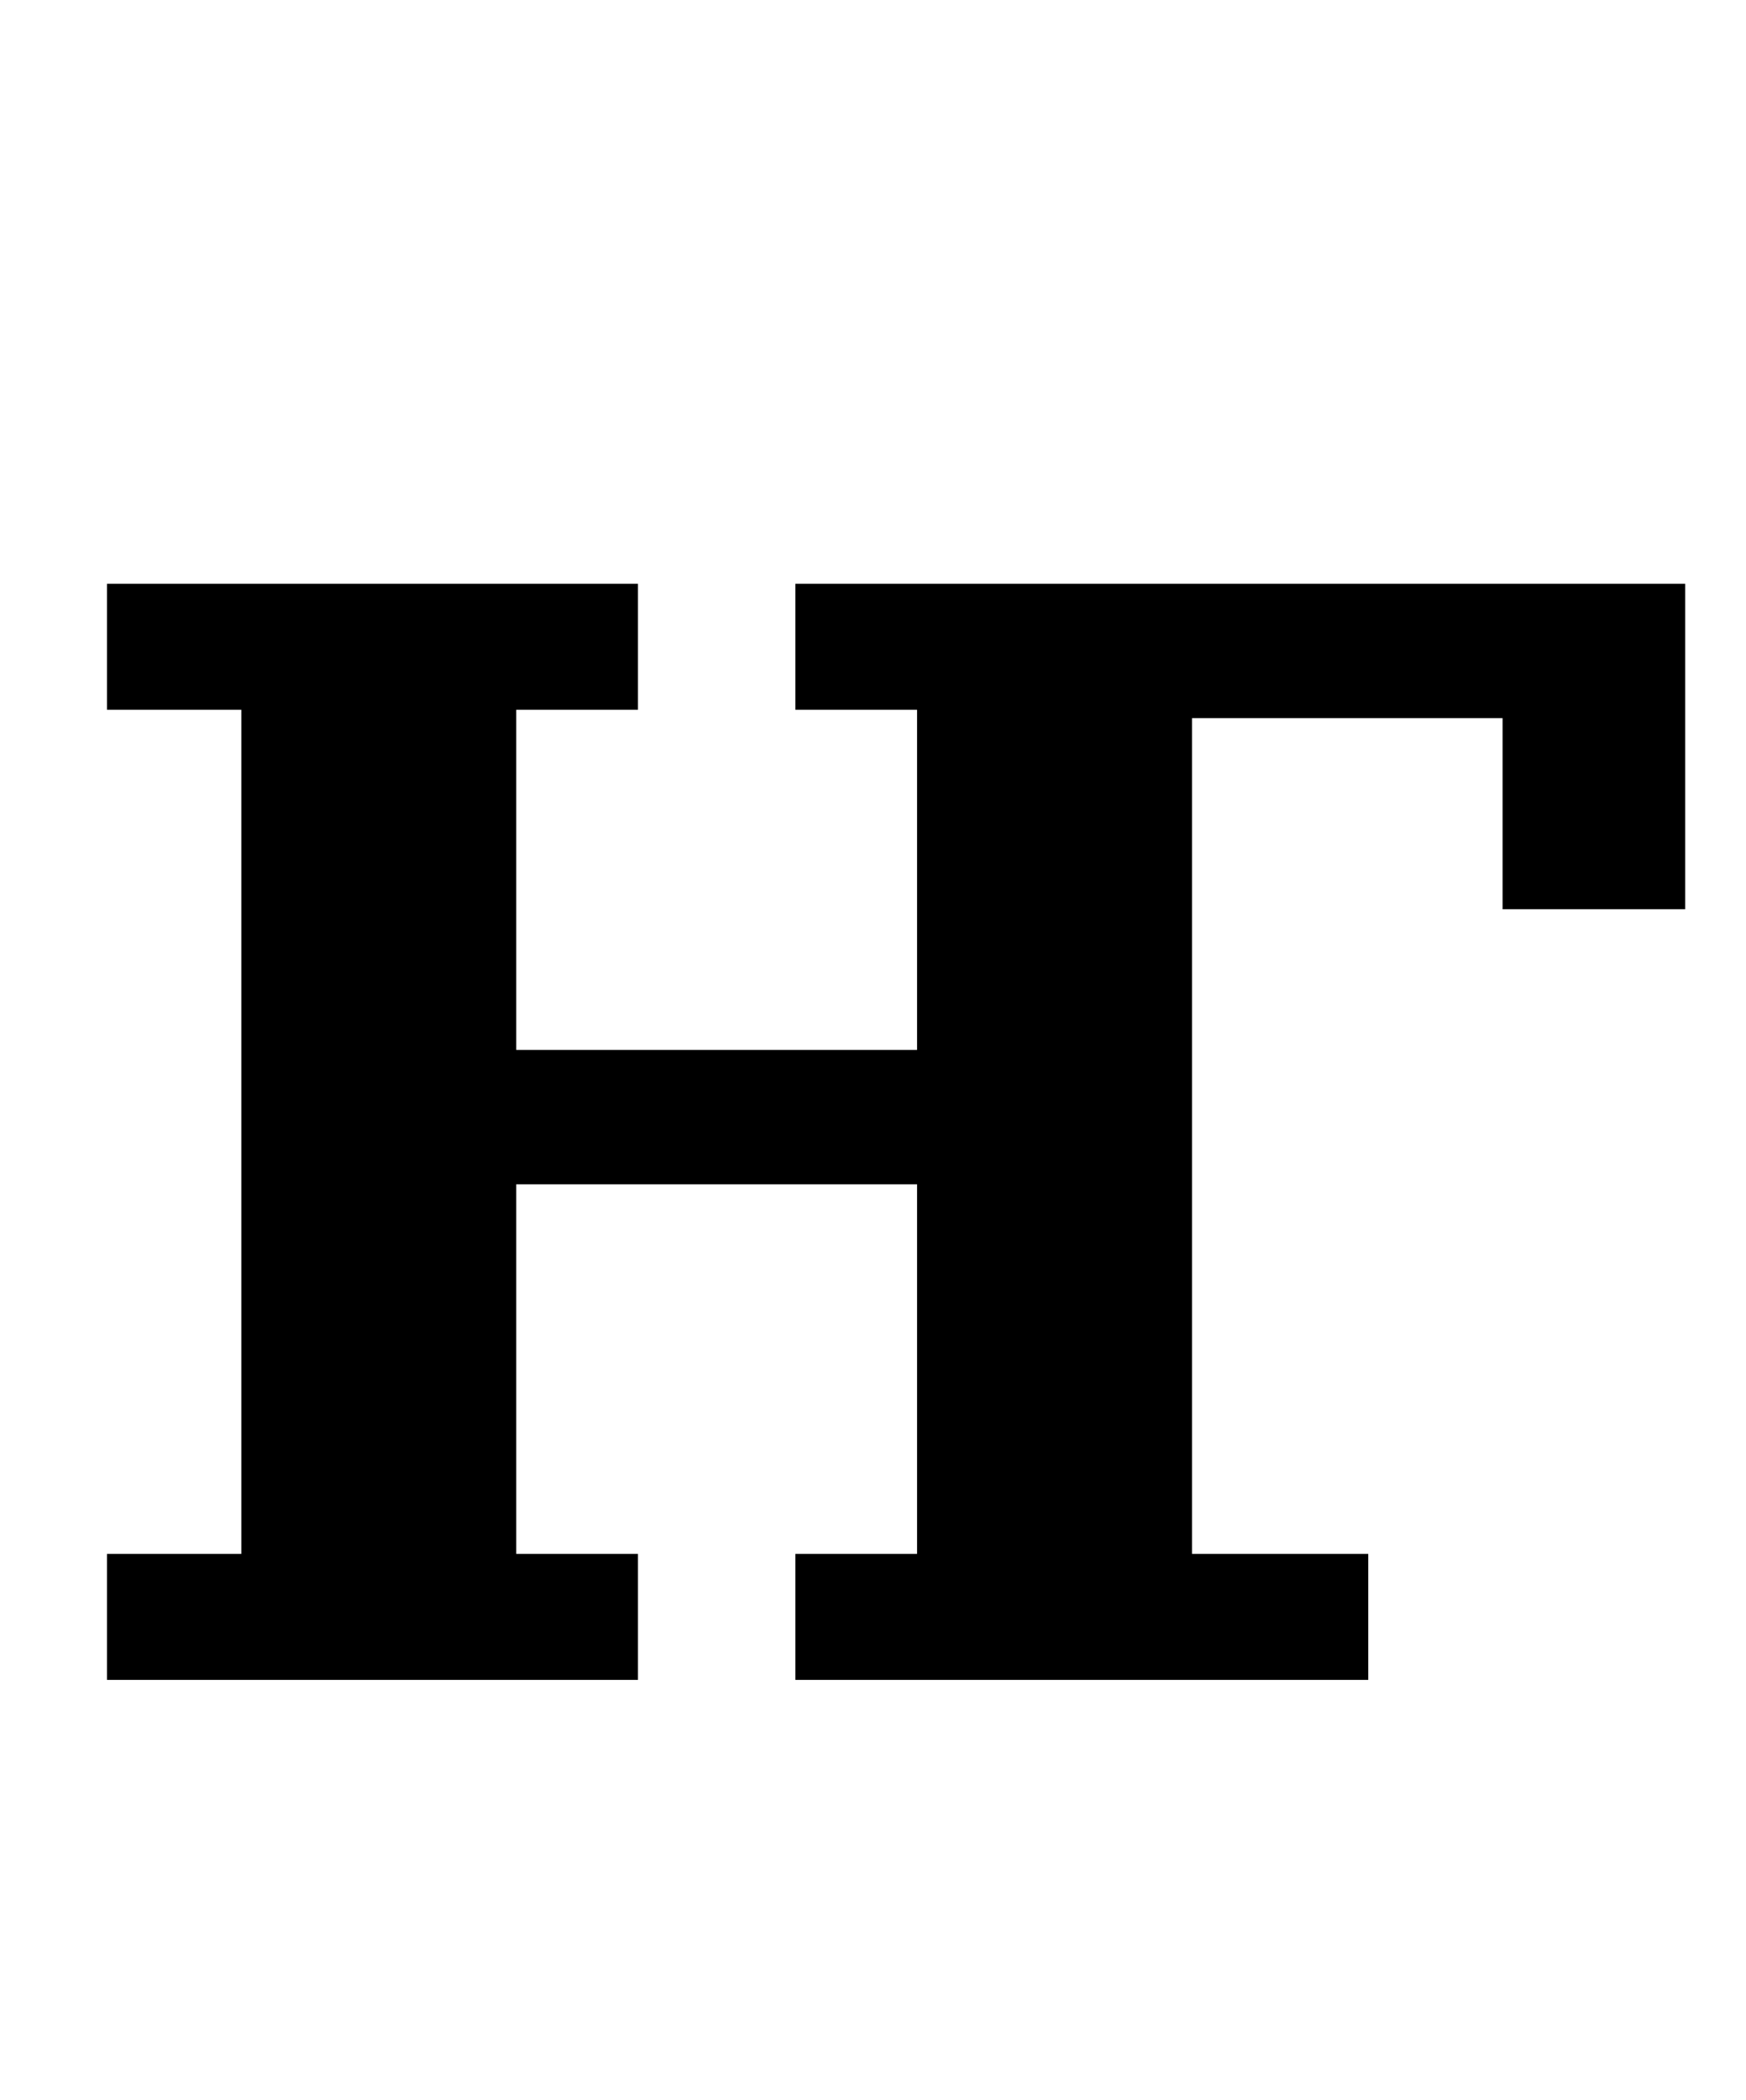 <?xml version="1.0" standalone="no"?>
<!DOCTYPE svg PUBLIC "-//W3C//DTD SVG 1.1//EN" "http://www.w3.org/Graphics/SVG/1.1/DTD/svg11.dtd" >
<svg xmlns="http://www.w3.org/2000/svg" xmlns:xlink="http://www.w3.org/1999/xlink" version="1.1" viewBox="-10 0 832 1000">
  <g transform="matrix(1 0 0 -1 0 800)">
   <path fill="currentColor"
d="M41 60h64v402h-64v60h253v-60h-58v-162h191v162h-58v60h424v-155h-87v91h-148v-398h84v-60h-273v60h58v176h-191v-176h58v-60h-253v60z" />
  </g>

</svg>
